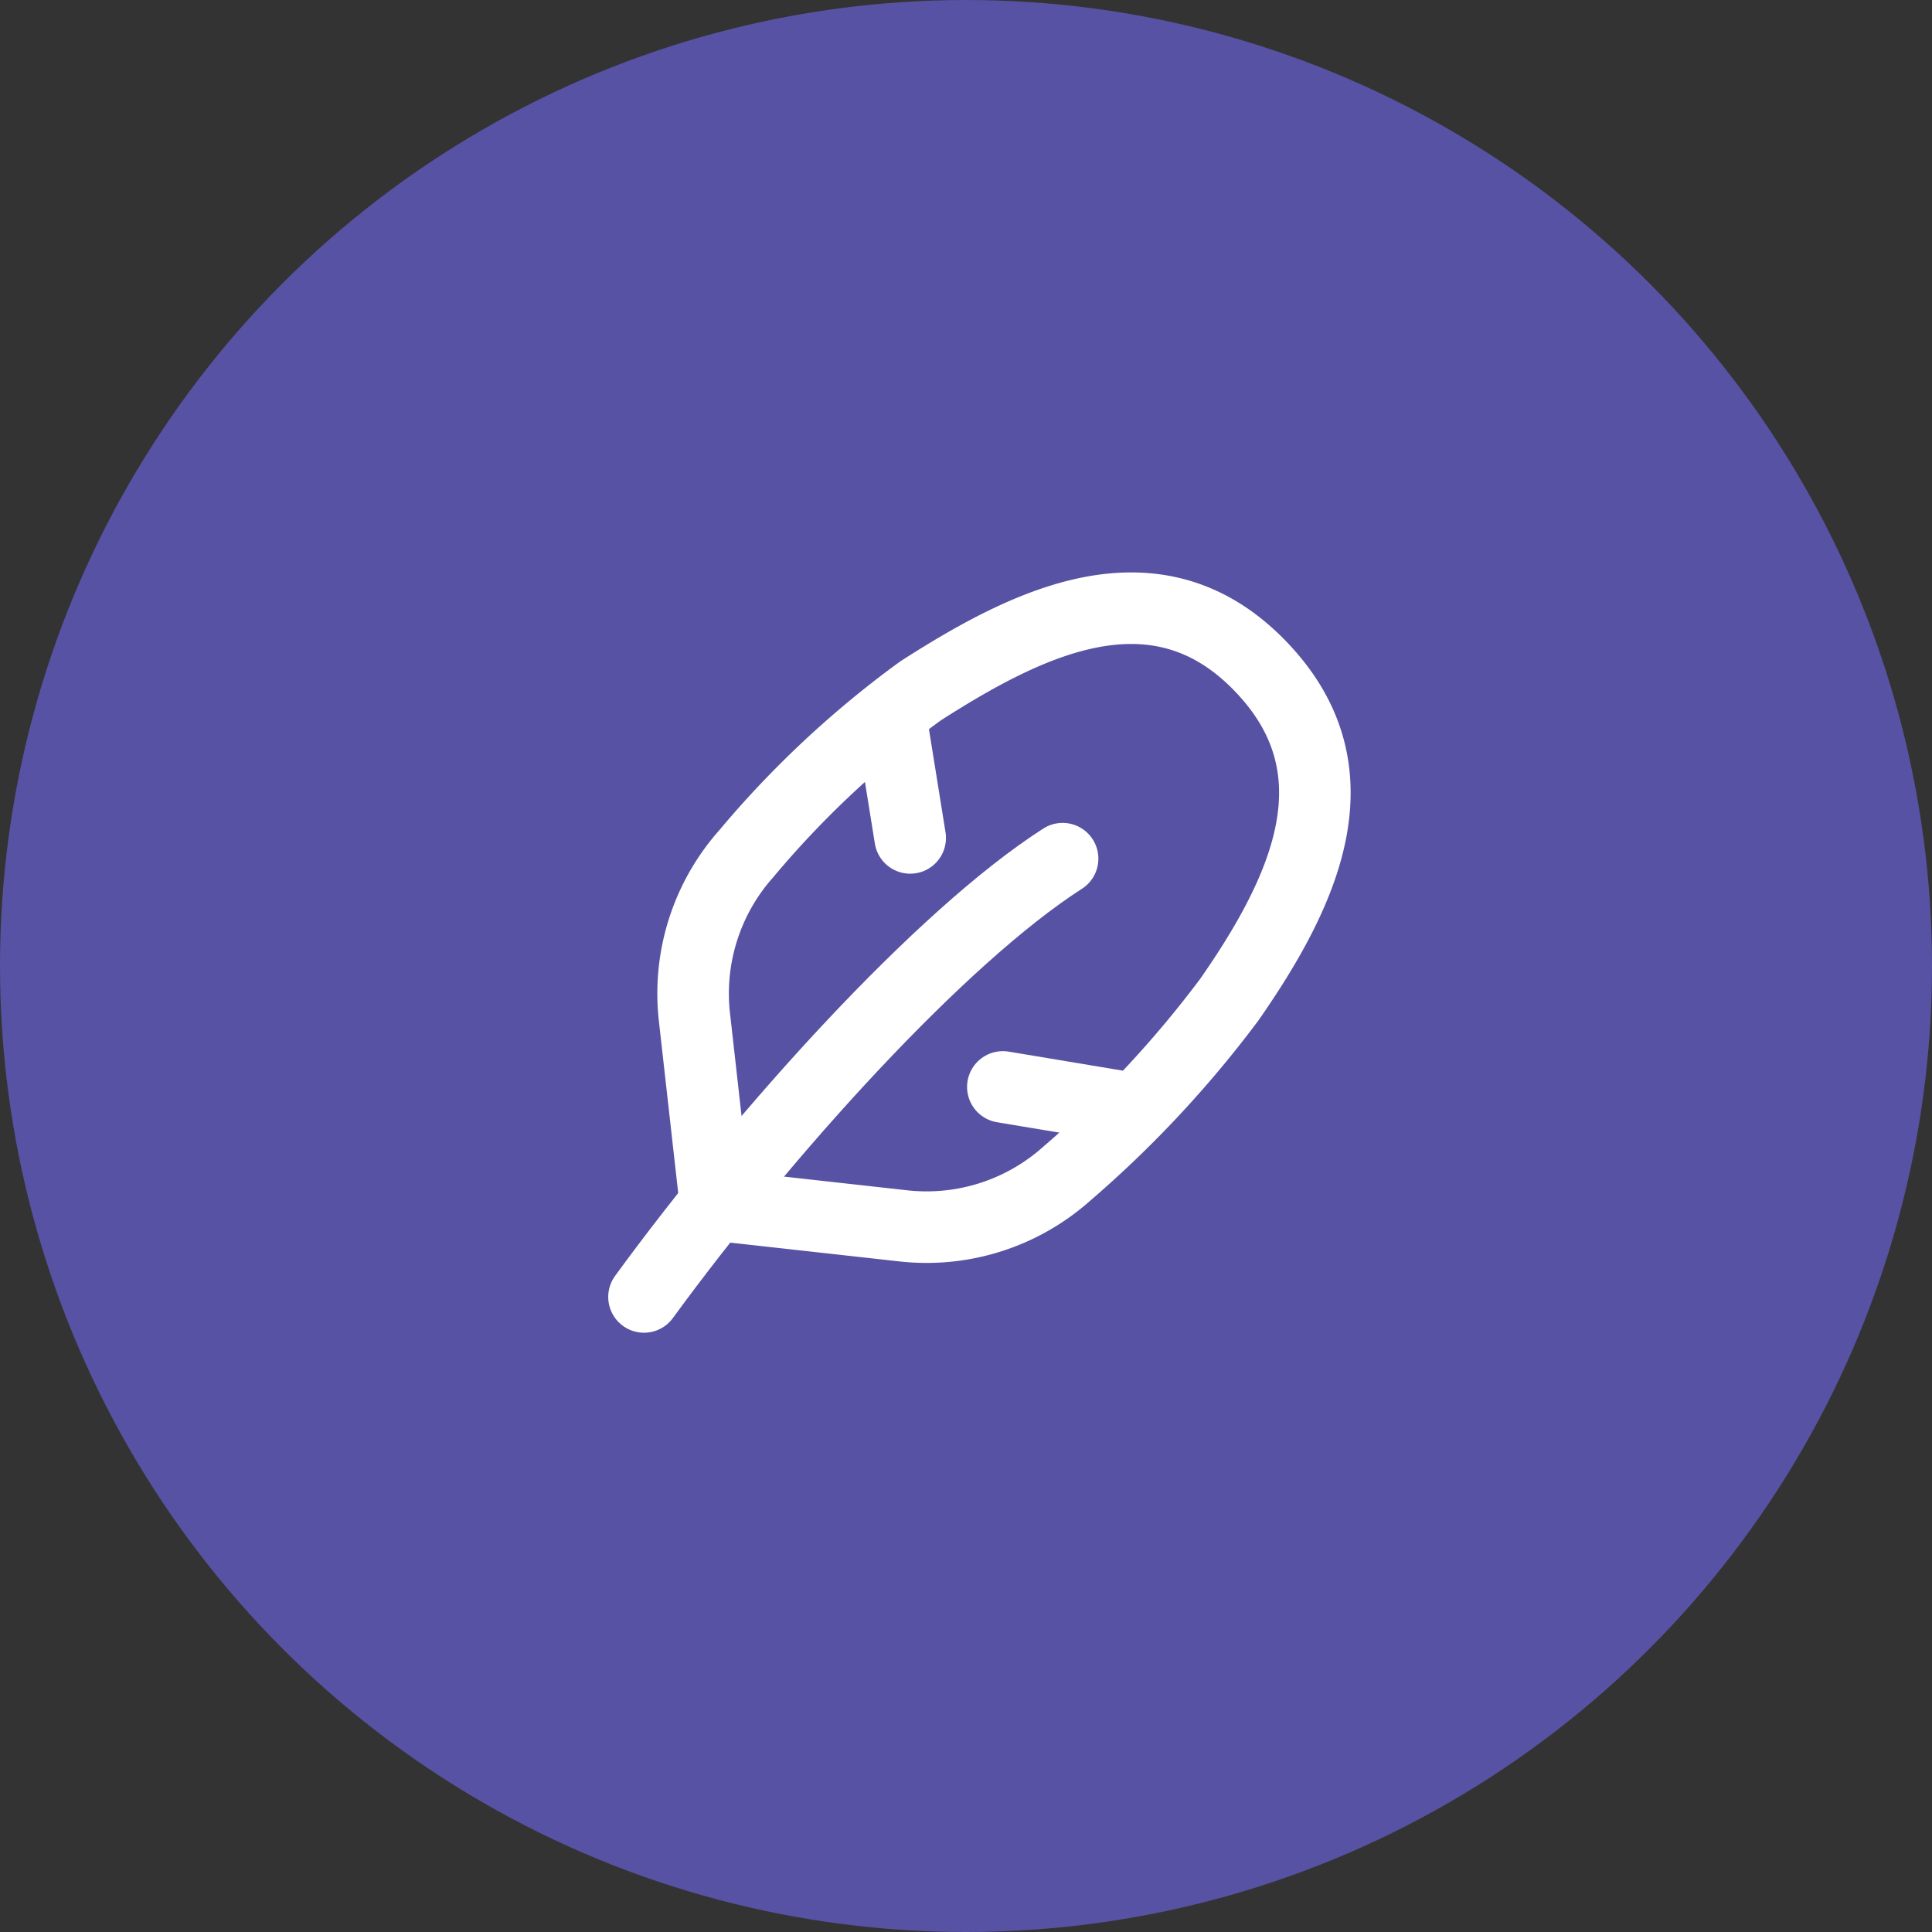 <svg xmlns="http://www.w3.org/2000/svg" viewBox="0 0 54 54"><rect x="0" y="0" width="54" height="54" fill="#333333" stroke="none"/><defs><style>.cls-1{fill:#5752a3;}.cls-2,.cls-3{fill:none;stroke:#fff;stroke-miterlimit:10;stroke-width:2px;}.cls-3{stroke-linecap:round;}</style></defs><title>Group 66</title><g id="Layer_2" data-name="Layer 2"><g id="Layer_1-2" data-name="Layer 1"><g id="Group_66" data-name="Group 66"><circle id="Ellipse_7" data-name="Ellipse 7" class="cls-1" cx="27" cy="27" r="27"/><g id="Group_23" data-name="Group 23"><path id="Path_25" data-name="Path 25" class="cls-2" d="M25.22,34.26,20,33.68l-.59-5.25a5.88,5.88,0,0,1,1.45-4.57,27.28,27.28,0,0,1,4.87-4.55c2.95-1.89,6.5-3.69,9.41-.78s1.4,6.28-.78,9.41a30.44,30.44,0,0,1-4.55,4.87A5.88,5.88,0,0,1,25.22,34.26Z"/><path id="Path_26" data-name="Path 26" class="cls-3" d="M18,36.25C21.38,31.62,26.3,26.18,29.7,24"/><line id="Line_7" data-name="Line 7" class="cls-3" x1="31.27" y1="30.92" x2="28.03" y2="30.38"/><line id="Line_8" data-name="Line 8" class="cls-3" x1="24.9" y1="20.06" x2="25.44" y2="23.42"/></g></g></g></g></svg>